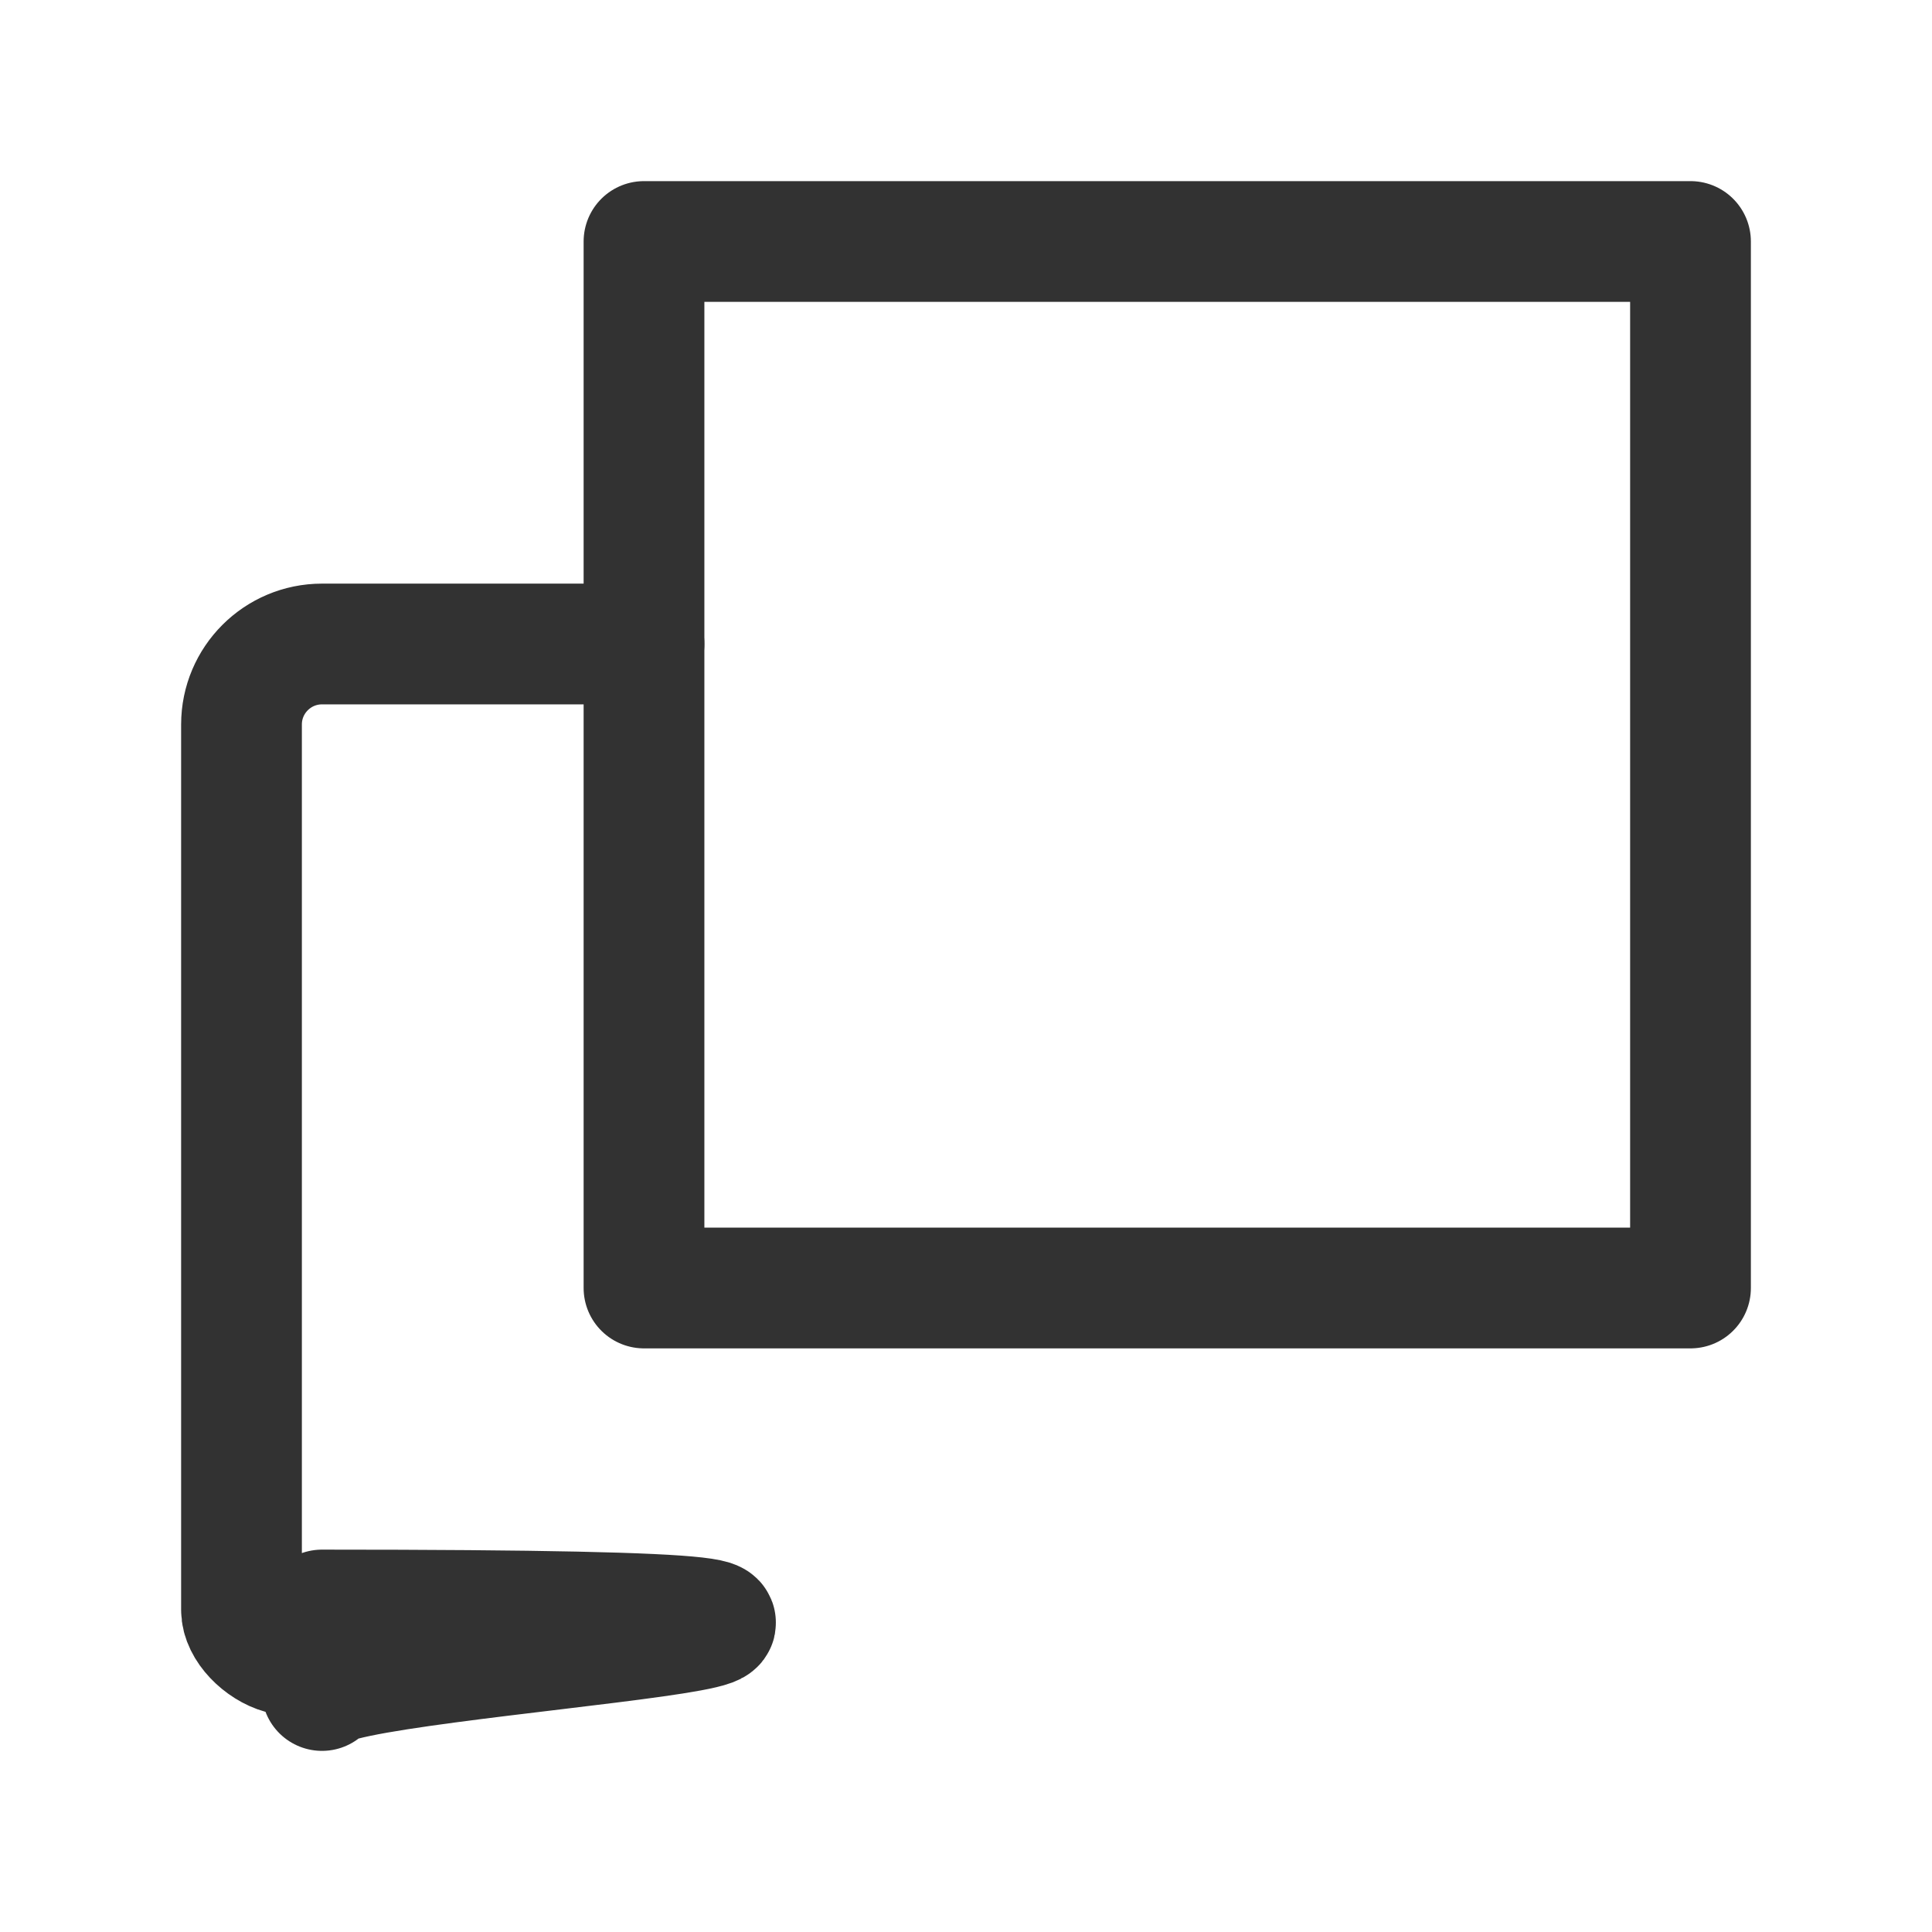 <?xml version="1.0" encoding="UTF-8"?><svg version="1.1" viewBox="0 0 24 24" xmlns="http://www.w3.org/2000/svg" xmlns:xlink="http://www.w3.org/1999/xlink"><g stroke-linecap="round" stroke-width="1.5" stroke="#323232" fill="none" stroke-linejoin="round"><path d="M8 8h-4l-4.37114e-08 1.77636e-15c-.552 2.41411e-08-1 .448-1 1 0 0 0 0 0 0v11l1.24345e-14 1.50996e-07c8.33927e-08.552.448 1 1 1h11 -4.37114e-08c.552 2.41411e-08 1-.448 1-1v-4"></path><rect width="13" height="13" x="8" y="3" rx=".552" ry="0"></rect></g><g transform="matrix(1 0 0 1 24 24)"><rect width="24" height="24" fill="none" transform="matrix(-1 1.22465e-16 -1.22465e-16 -1 0 0)"></rect></g></svg>